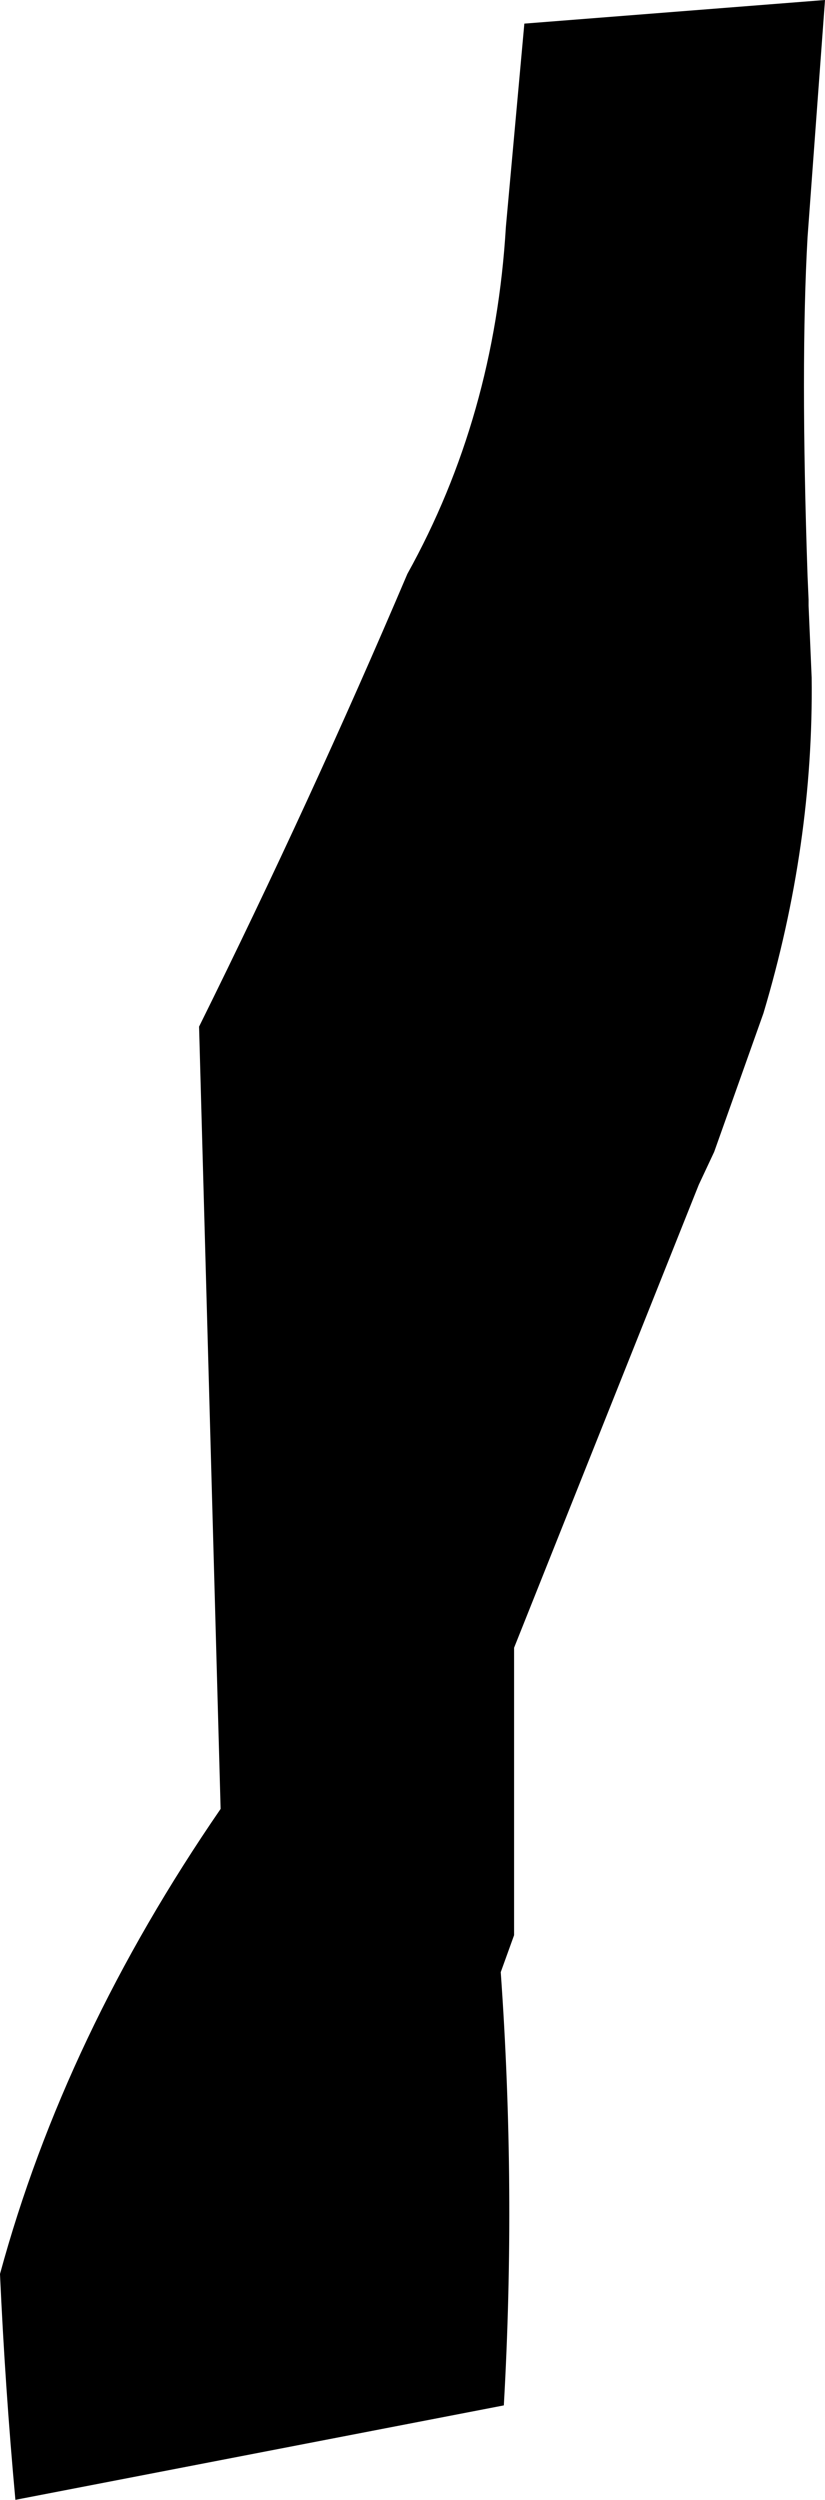 <?xml version="1.0" encoding="UTF-8" standalone="no"?>
<svg xmlns:xlink="http://www.w3.org/1999/xlink" height="121.75px" width="40.2px" xmlns="http://www.w3.org/2000/svg">
  <g transform="matrix(1.0, 0.0, 0.0, 1.0, -198.1, -230.75)">
    <path d="M222.75 241.8 L223.65 231.9 238.3 230.75 237.45 242.3 Q237.1 248.5 237.45 258.8 L237.5 259.95 237.5 260.25 237.65 263.75 Q237.75 271.9 235.3 280.1 L232.9 286.85 232.15 288.45 231.95 288.95 223.15 311.0 223.15 325.0 222.5 326.8 Q223.25 337.35 222.65 347.9 L198.85 352.5 Q198.35 347.05 198.1 341.5 201.25 329.9 208.85 318.85 L207.8 280.75 Q213.25 269.75 217.95 258.7 222.2 251.05 222.75 241.8" fill="#000000" fill-rule="evenodd" stroke="none"/>
  </g>
</svg>
